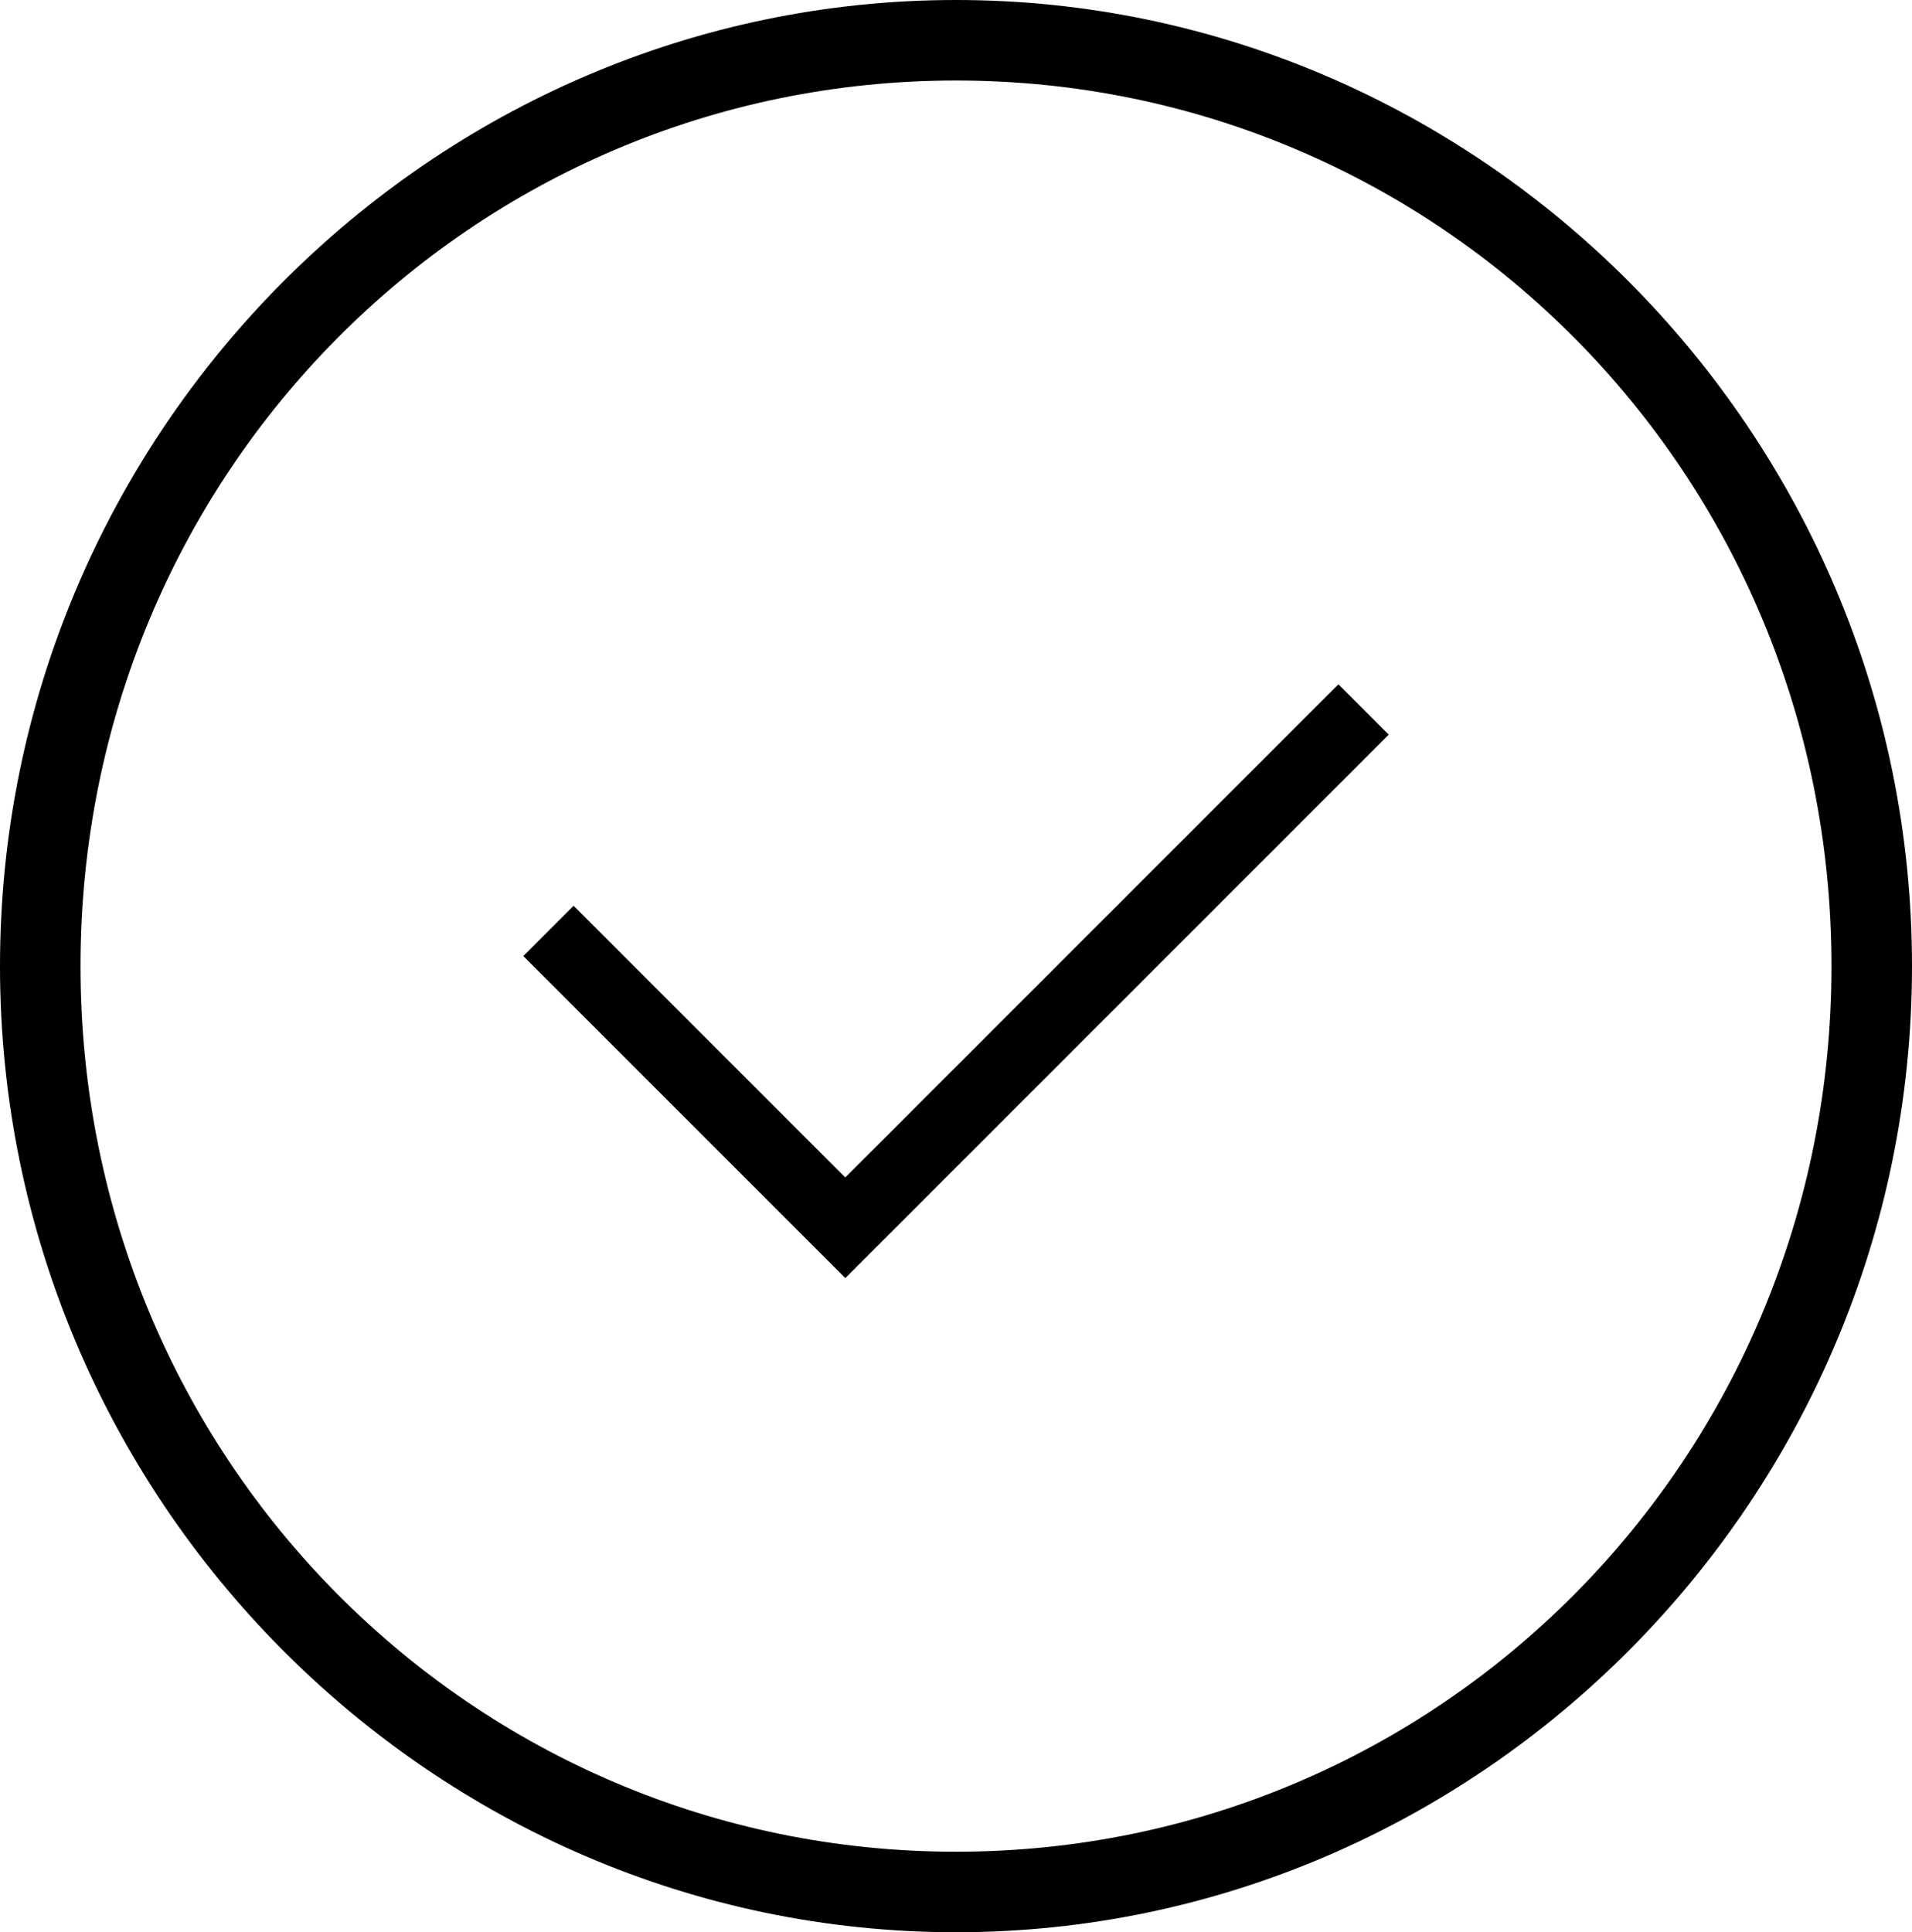 <?xml version="1.0" encoding="UTF-8" standalone="no"?>
<!-- Generator: Adobe Illustrator 18.0.0, SVG Export Plug-In . SVG Version: 6.00 Build 0)  -->

<svg
   xmlns:dc="http://purl.org/dc/elements/1.1/"
   xmlns:cc="http://creativecommons.org/ns#"
   xmlns:rdf="http://www.w3.org/1999/02/22-rdf-syntax-ns#"
   xmlns:svg="http://www.w3.org/2000/svg"
   xmlns="http://www.w3.org/2000/svg"
   xmlns:sodipodi="http://sodipodi.sourceforge.net/DTD/sodipodi-0.dtd"
   xmlns:inkscape="http://www.inkscape.org/namespaces/inkscape"
   version="1.1"
   id="Layer_1"
   x="0px"
   y="0px"
   viewBox="-0.5 -0.5 19 19.2"
   enable-background="new -0.5 -0.5 20 20.2"
   xml:space="preserve"
   inkscape:version="0.91 r13725"
   sodipodi:docname="circle-checked.svg"
   width="19"
   height="19.2"><defs
     id="defs26" /><sodipodi:namedview
     pagecolor="#ffffff"
     bordercolor="#666666"
     borderopacity="1"
     objecttolerance="10"
     gridtolerance="10"
     guidetolerance="10"
     inkscape:pageopacity="0"
     inkscape:pageshadow="2"
     inkscape:window-width="956"
     inkscape:window-height="1037"
     id="namedview24"
     showgrid="false"
     inkscape:zoom="11.683168"
     inkscape:cx="-4.280509"
     inkscape:cy="9.5999996"
     inkscape:window-x="960"
     inkscape:window-y="20"
     inkscape:window-maximized="0"
     inkscape:current-layer="Layer_1"
     fit-margin-top="0"
     fit-margin-left="0"
     fit-margin-right="0"
     fit-margin-bottom="0" /><g
     id="Background-xA0-Image-1-"
     transform="translate(-0.5,-0.5)" /><g
     id="CONTENT-1-"
     transform="translate(-0.5,-0.5)"><g
       id="g5"><g
         id="check.png-copy-2"><g
           id="g8"><path
             d="M 9.5,0 C 4.3,0 0,4.3 0,9.6 0,14.9 4.3,19.2 9.5,19.2 14.7,19.2 19,14.9 19,9.6 19,4.3 14.7,0 9.5,0 Z m 0,18.4 c -4.8,0 -8.7,-3.9 -8.7,-8.8 0,-4.9 3.9,-8.8 8.7,-8.8 4.8,0 8.7,3.9 8.7,8.8 0,4.9 -3.9,8.8 -8.7,8.8 z m -1.1,-6.7 0,0 -0.5,0.5 0.5,0.5 5.4,-5.4 -0.5,-0.5 -4.9,4.9 z M 5.7,9 5.2,9.5 7.9,12.2 8.4,11.7 5.7,9 Z"
             id="path10"
             style="fill:#000000"
             inkscape:connector-curvature="0" /></g></g></g><g
       id="check.png-copy-7-2-"
       enable-background="new    " /><g
       id="check.png-copy-10-2-"
       enable-background="new    " /></g><g
     id="UNACTIVE-1-"
     transform="translate(-0.5,-0.5)" /><g
     id="ARROWS-1-"
     transform="translate(-0.5,-0.5)"><g
       id="check.png-copy-8-2-"
       enable-background="new    " /><g
       id="notes" /><g
       id="inbox" /><g
       id="tasks" /><g
       id="home" /><g
       id="check.png-copy-9-2-"
       enable-background="new    " /></g><g
     id="Layer-14"
     transform="translate(-0.5,-0.5)" /><g
     id="TOP-1-"
     transform="translate(-0.5,-0.5)" /></svg>